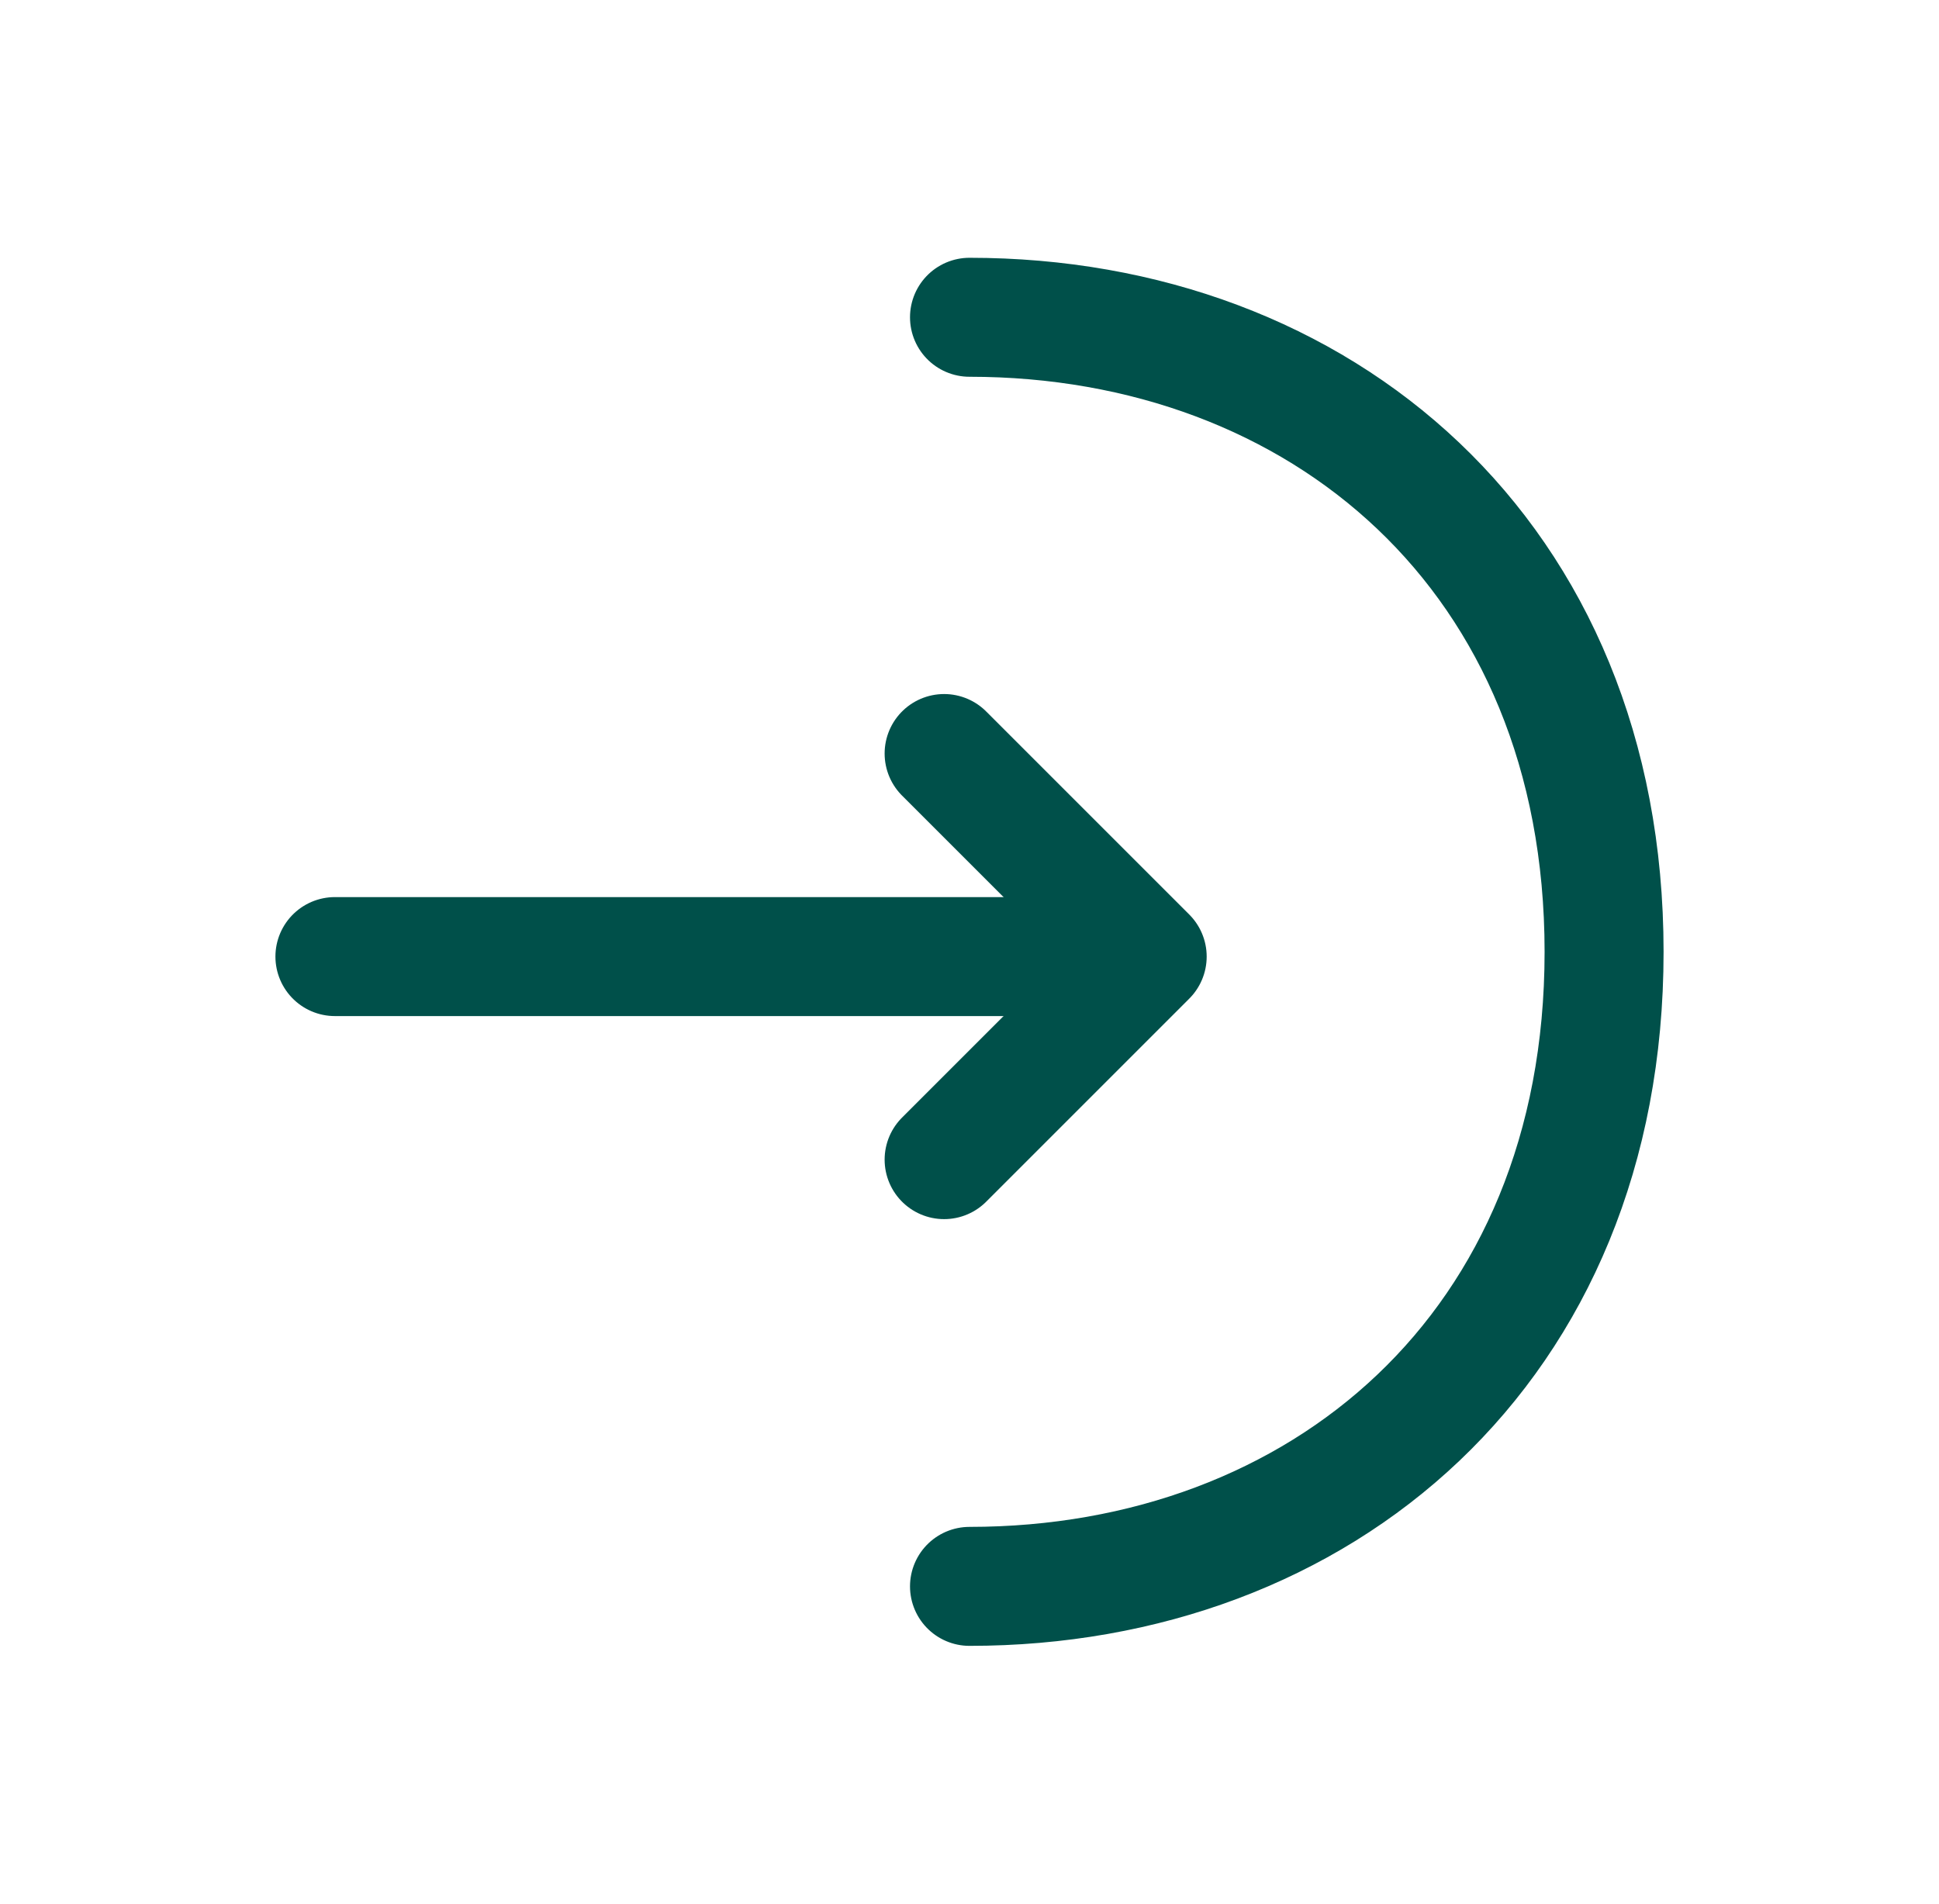 <svg width="55" height="54" viewBox="0 0 55 54" fill="none" xmlns="http://www.w3.org/2000/svg">
    <path d="M26.78 32.895L32.54 27.135L26.78 21.375" stroke="#00504A" stroke-width="3.375" stroke-miterlimit="10" stroke-linecap="round" stroke-linejoin="round"/>
    <path d="M9.5 27.135H32.383" stroke="#00504A" stroke-width="3.375" stroke-miterlimit="10" stroke-linecap="round" stroke-linejoin="round"/>
    <path d="M27.5 9C37.445 9 45.5 15.75 45.5 27C45.5 38.25 37.445 45 27.5 45" stroke="#00504A" stroke-width="3.375" stroke-miterlimit="10" stroke-linecap="round" stroke-linejoin="round"/>
    </svg>
    